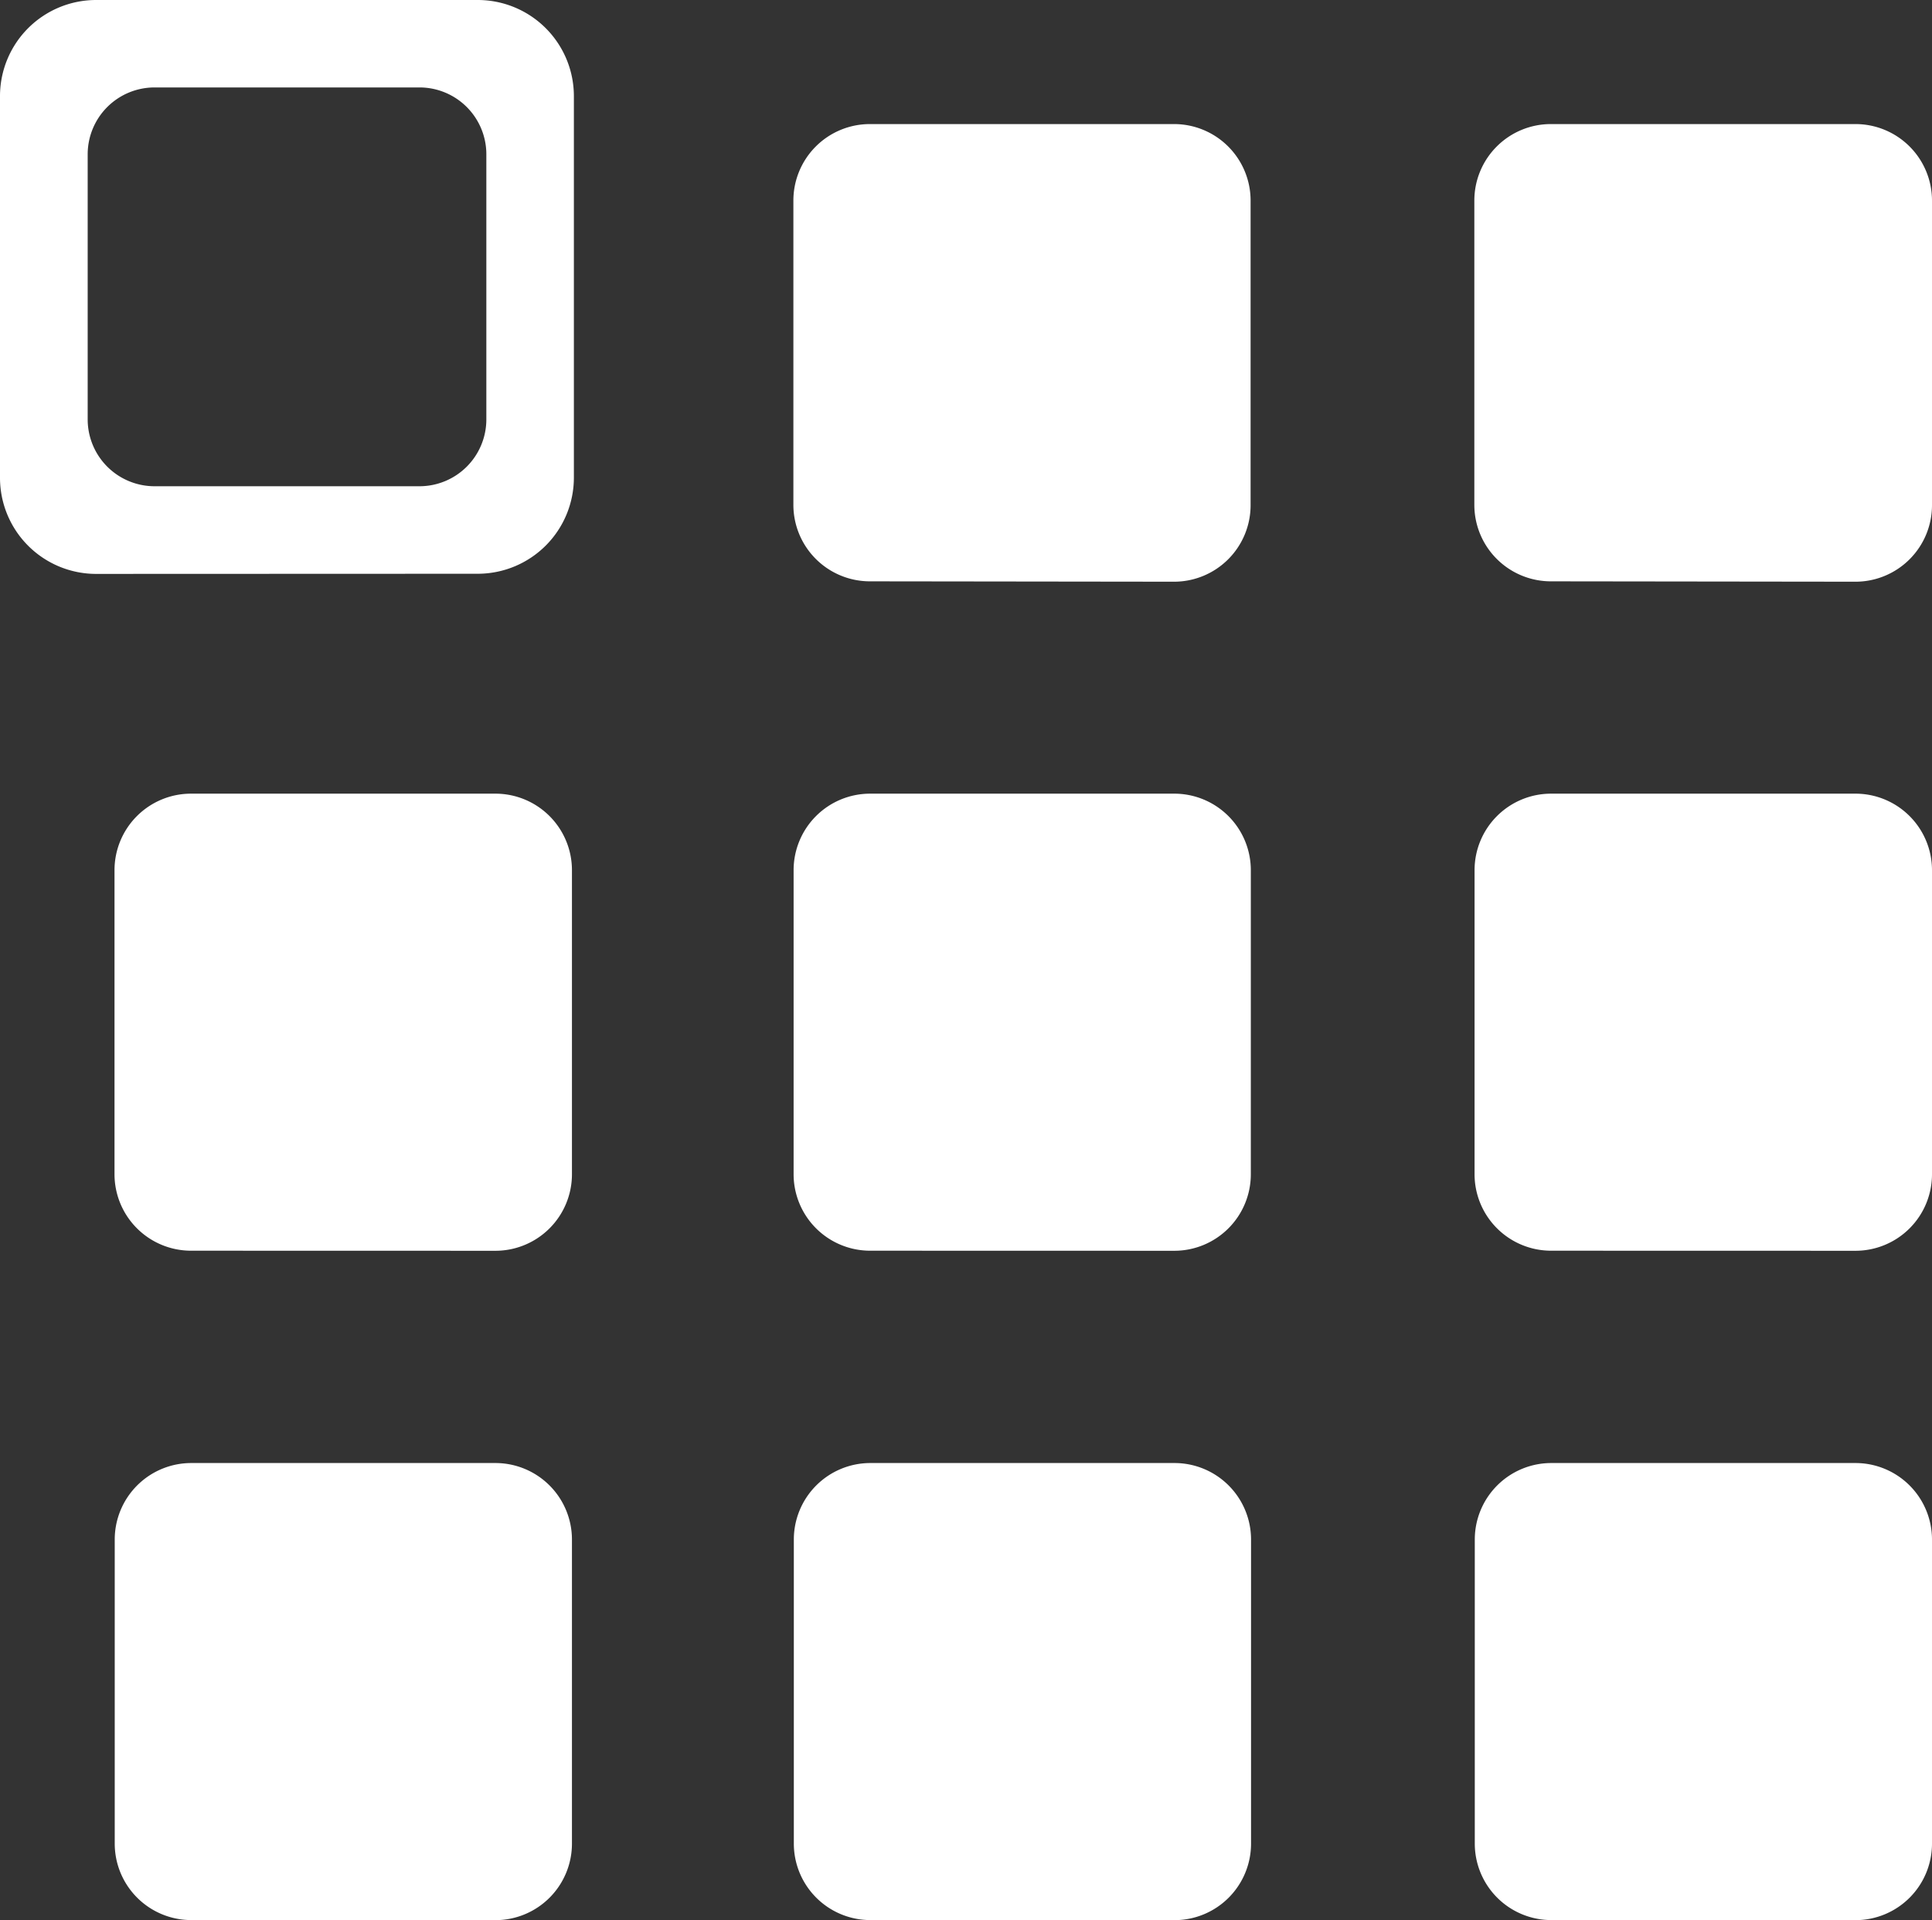 <svg id="ic_right_menu" data-name="ic_right menu" xmlns="http://www.w3.org/2000/svg" width="26" height="25.845" viewBox="0 0 26 25.845">
  <rect x="0" y="0" width="26" height="25.845" fill="#333333" stroke="none"/>
  <path id="Union_3" data-name="Union 3" d="M20.877,25.845a1.03,1.03,0,0,1-1.03-1.03V20.723a1.03,1.03,0,0,1,1.03-1.03H24.97A1.03,1.03,0,0,1,26,20.723v4.093a1.03,1.03,0,0,1-1.03,1.03Zm-9.164,0a1.03,1.03,0,0,1-1.03-1.03V20.723a1.03,1.03,0,0,1,1.03-1.03h4.093a1.03,1.03,0,0,1,1.03,1.03v4.093a1.03,1.03,0,0,1-1.03,1.03Zm-9.139,0a1.03,1.03,0,0,1-1.03-1.03V20.723a1.03,1.03,0,0,1,1.03-1.03H6.667a1.03,1.03,0,0,1,1.03,1.03v4.093a1.03,1.03,0,0,1-1.03,1.03Zm18.3-9.01a1.03,1.03,0,0,1-1.03-1.03V11.713a1.03,1.03,0,0,1,1.03-1.03H24.97A1.03,1.03,0,0,1,26,11.713v4.093a1.03,1.03,0,0,1-1.03,1.03Zm-9.164,0a1.03,1.03,0,0,1-1.03-1.03V11.713a1.03,1.03,0,0,1,1.03-1.03h4.093a1.03,1.03,0,0,1,1.03,1.03v4.093a1.03,1.03,0,0,1-1.03,1.03Zm-9.139,0a1.03,1.03,0,0,1-1.03-1.03V11.713a1.03,1.03,0,0,1,1.03-1.03H6.667a1.03,1.03,0,0,1,1.03,1.03v4.093a1.03,1.03,0,0,1-1.03,1.03Zm18.3-9.01a1.03,1.03,0,0,1-1.03-1.03V2.7a1.03,1.03,0,0,1,1.03-1.03H24.97A1.03,1.03,0,0,1,26,2.7V6.8a1.03,1.03,0,0,1-1.03,1.03Zm-9.164,0a1.03,1.03,0,0,1-1.03-1.03V2.7a1.03,1.03,0,0,1,1.03-1.03h4.093a1.03,1.03,0,0,1,1.03,1.03V6.8a1.03,1.03,0,0,1-1.03,1.03Zm-10.42-.1A1.294,1.294,0,0,1,0,6.43V1.292A1.294,1.294,0,0,1,1.292,0H6.43A1.294,1.294,0,0,1,7.723,1.292V6.43A1.294,1.294,0,0,1,6.43,7.723ZM1.18,2.077V5.645a.9.9,0,0,0,.9.9H5.645a.9.9,0,0,0,.9-.9V2.077a.9.9,0,0,0-.9-.9H2.077A.9.9,0,0,0,1.18,2.077Z" fill="#fff"/>
</svg>
